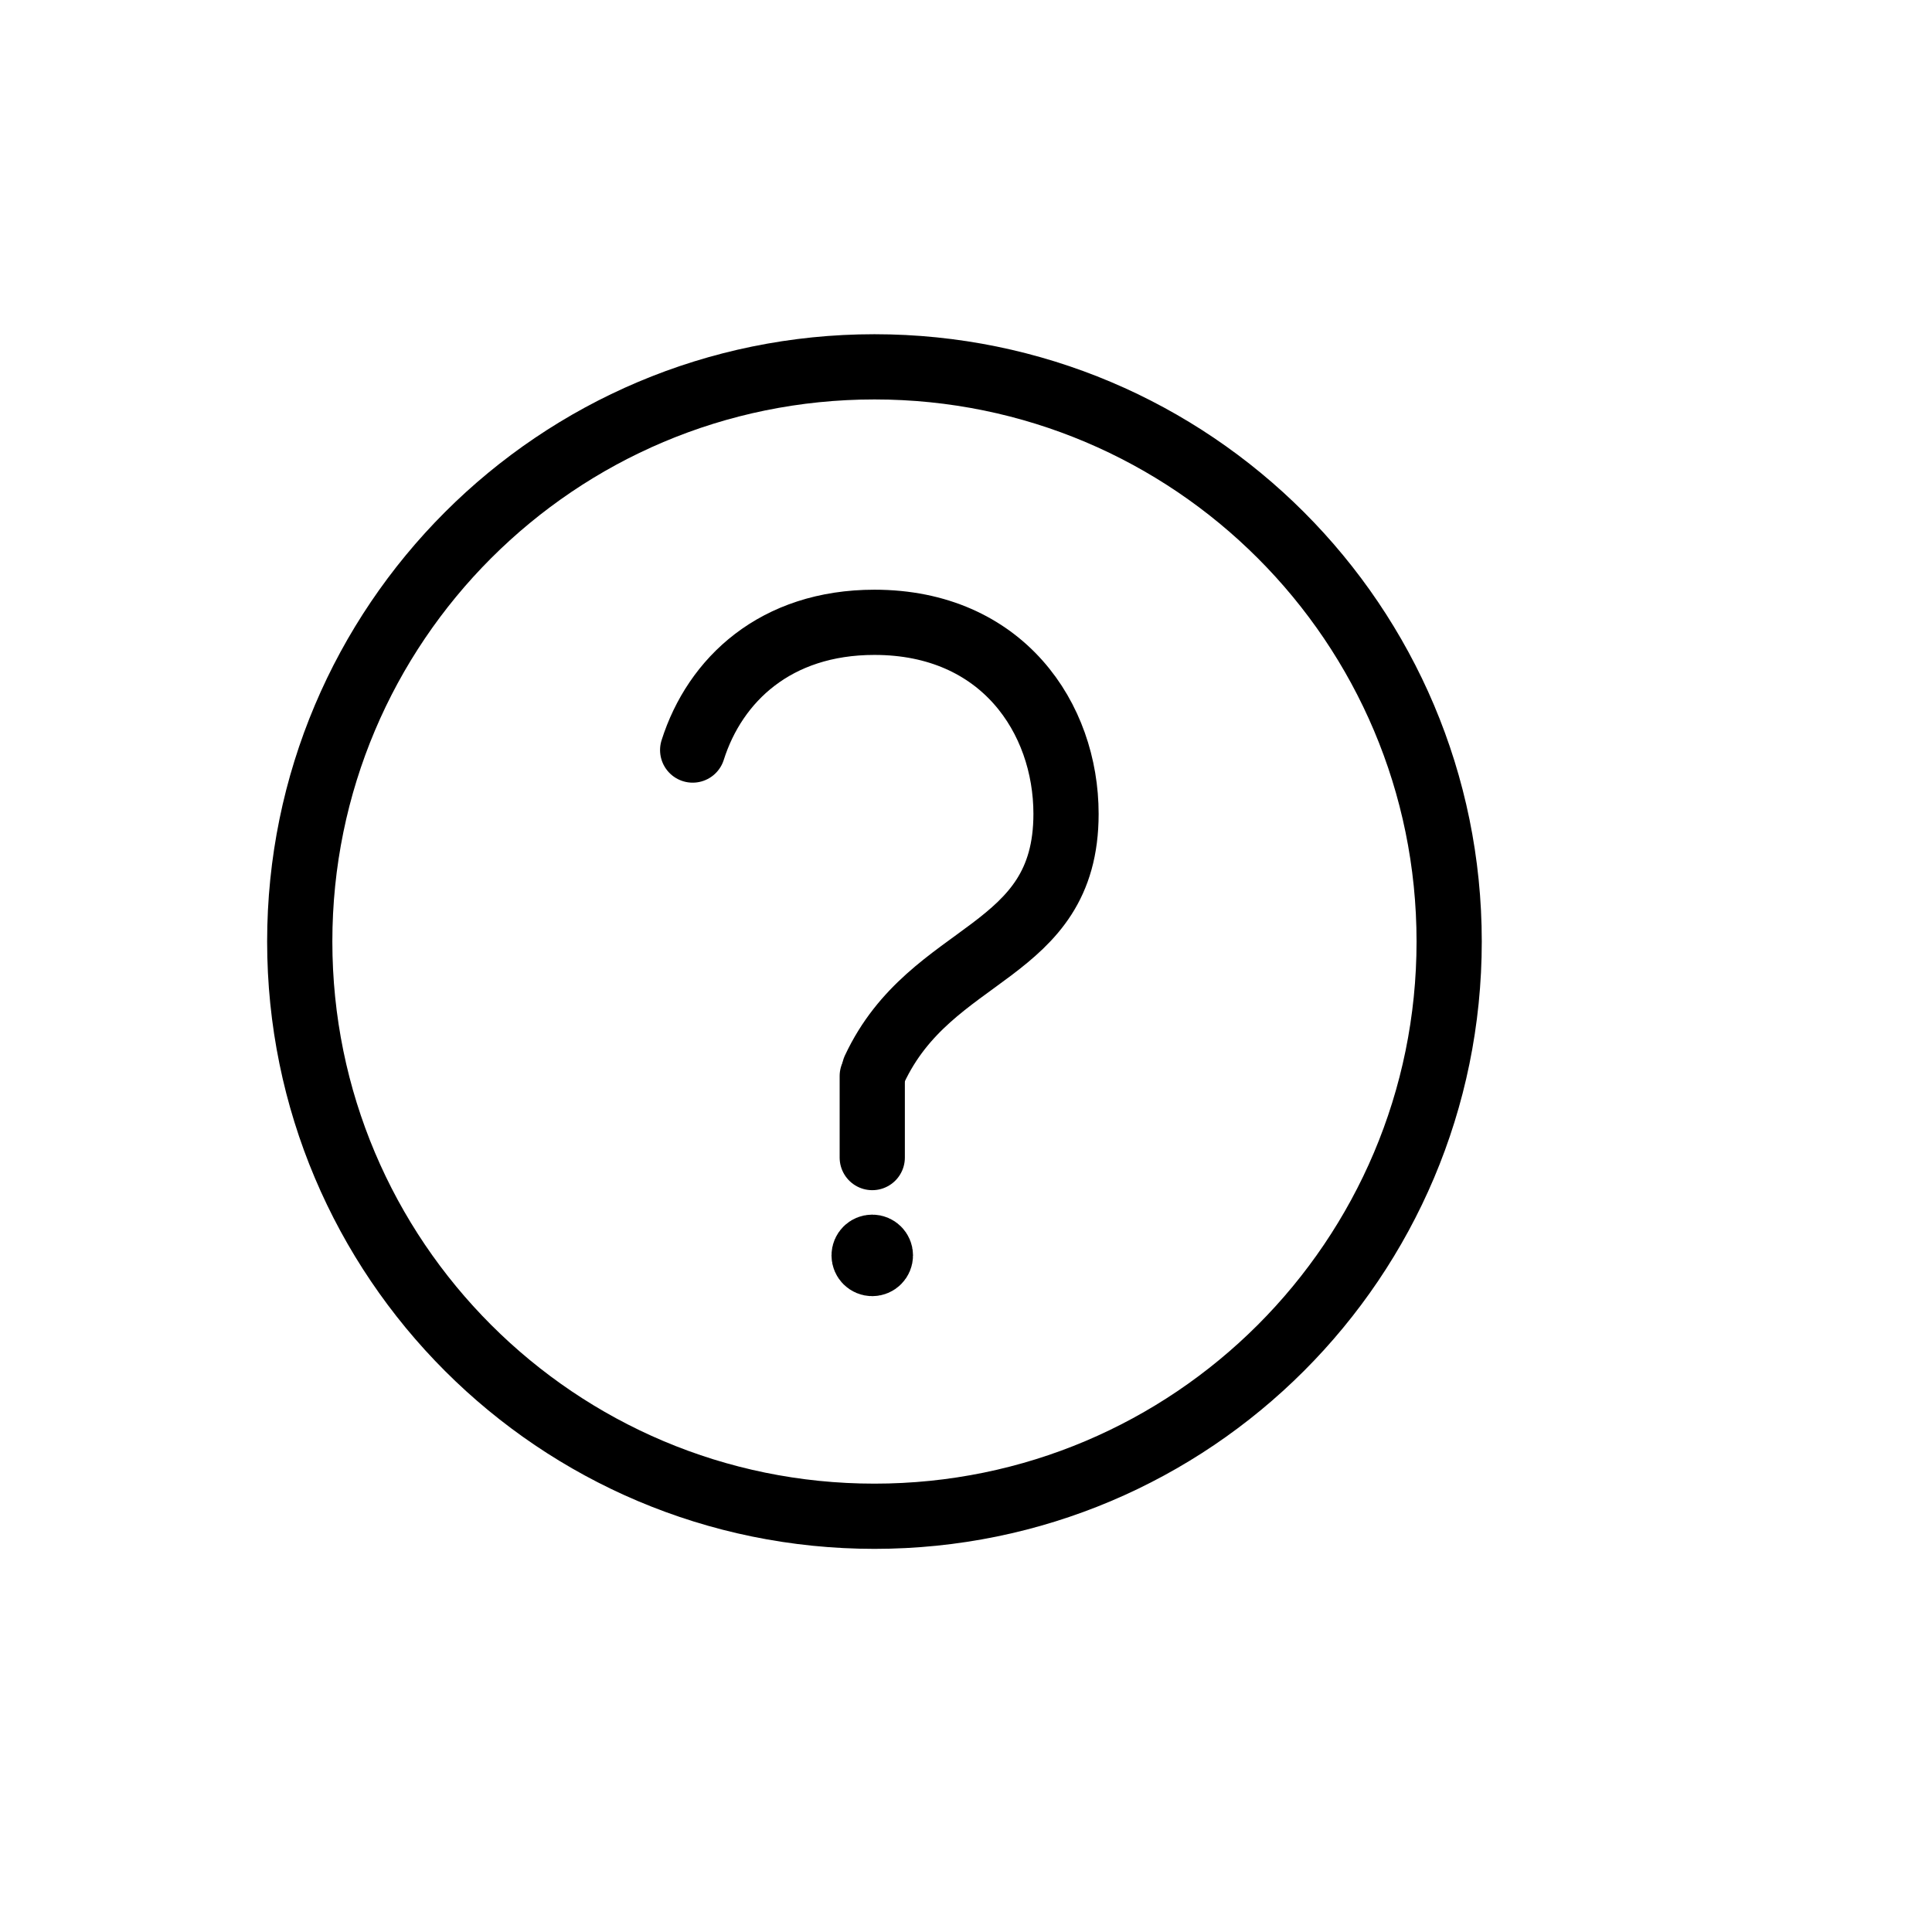 <?xml version="1.0" encoding="UTF-8"?>
<svg id="Laag_17" xmlns="http://www.w3.org/2000/svg" viewBox="0 0 237 237">
  <defs>
    <style>
      .cls-1 {
        fill: none;
        stroke: #000;
        stroke-linecap: round;
        stroke-linejoin: round;
        stroke-width: 8px;
      }
    </style>
  </defs>
  <g id="SVGRepo_iconCarrier">
    <path class="cls-1" d="M107.27,154.67h.08M107.27,131.17c6.98-14.93,23.5-13.83,23.5-31.33,0-11.75-7.83-23.5-23.5-23.5-12.13,0-19.56,7.04-22.3,15.67M107.27,186c38.94,0,70.5-31.56,70.5-70.5s-31.56-70.5-70.5-70.5-70.5,31.56-70.5,70.5,31.56,70.5,70.5,70.5Z"/>
  </g>
  <line class="cls-1" x1="107" y1="142" x2="107" y2="132"/>
  <circle class="cls-1" cx="107" cy="154" r="1"/>
</svg>